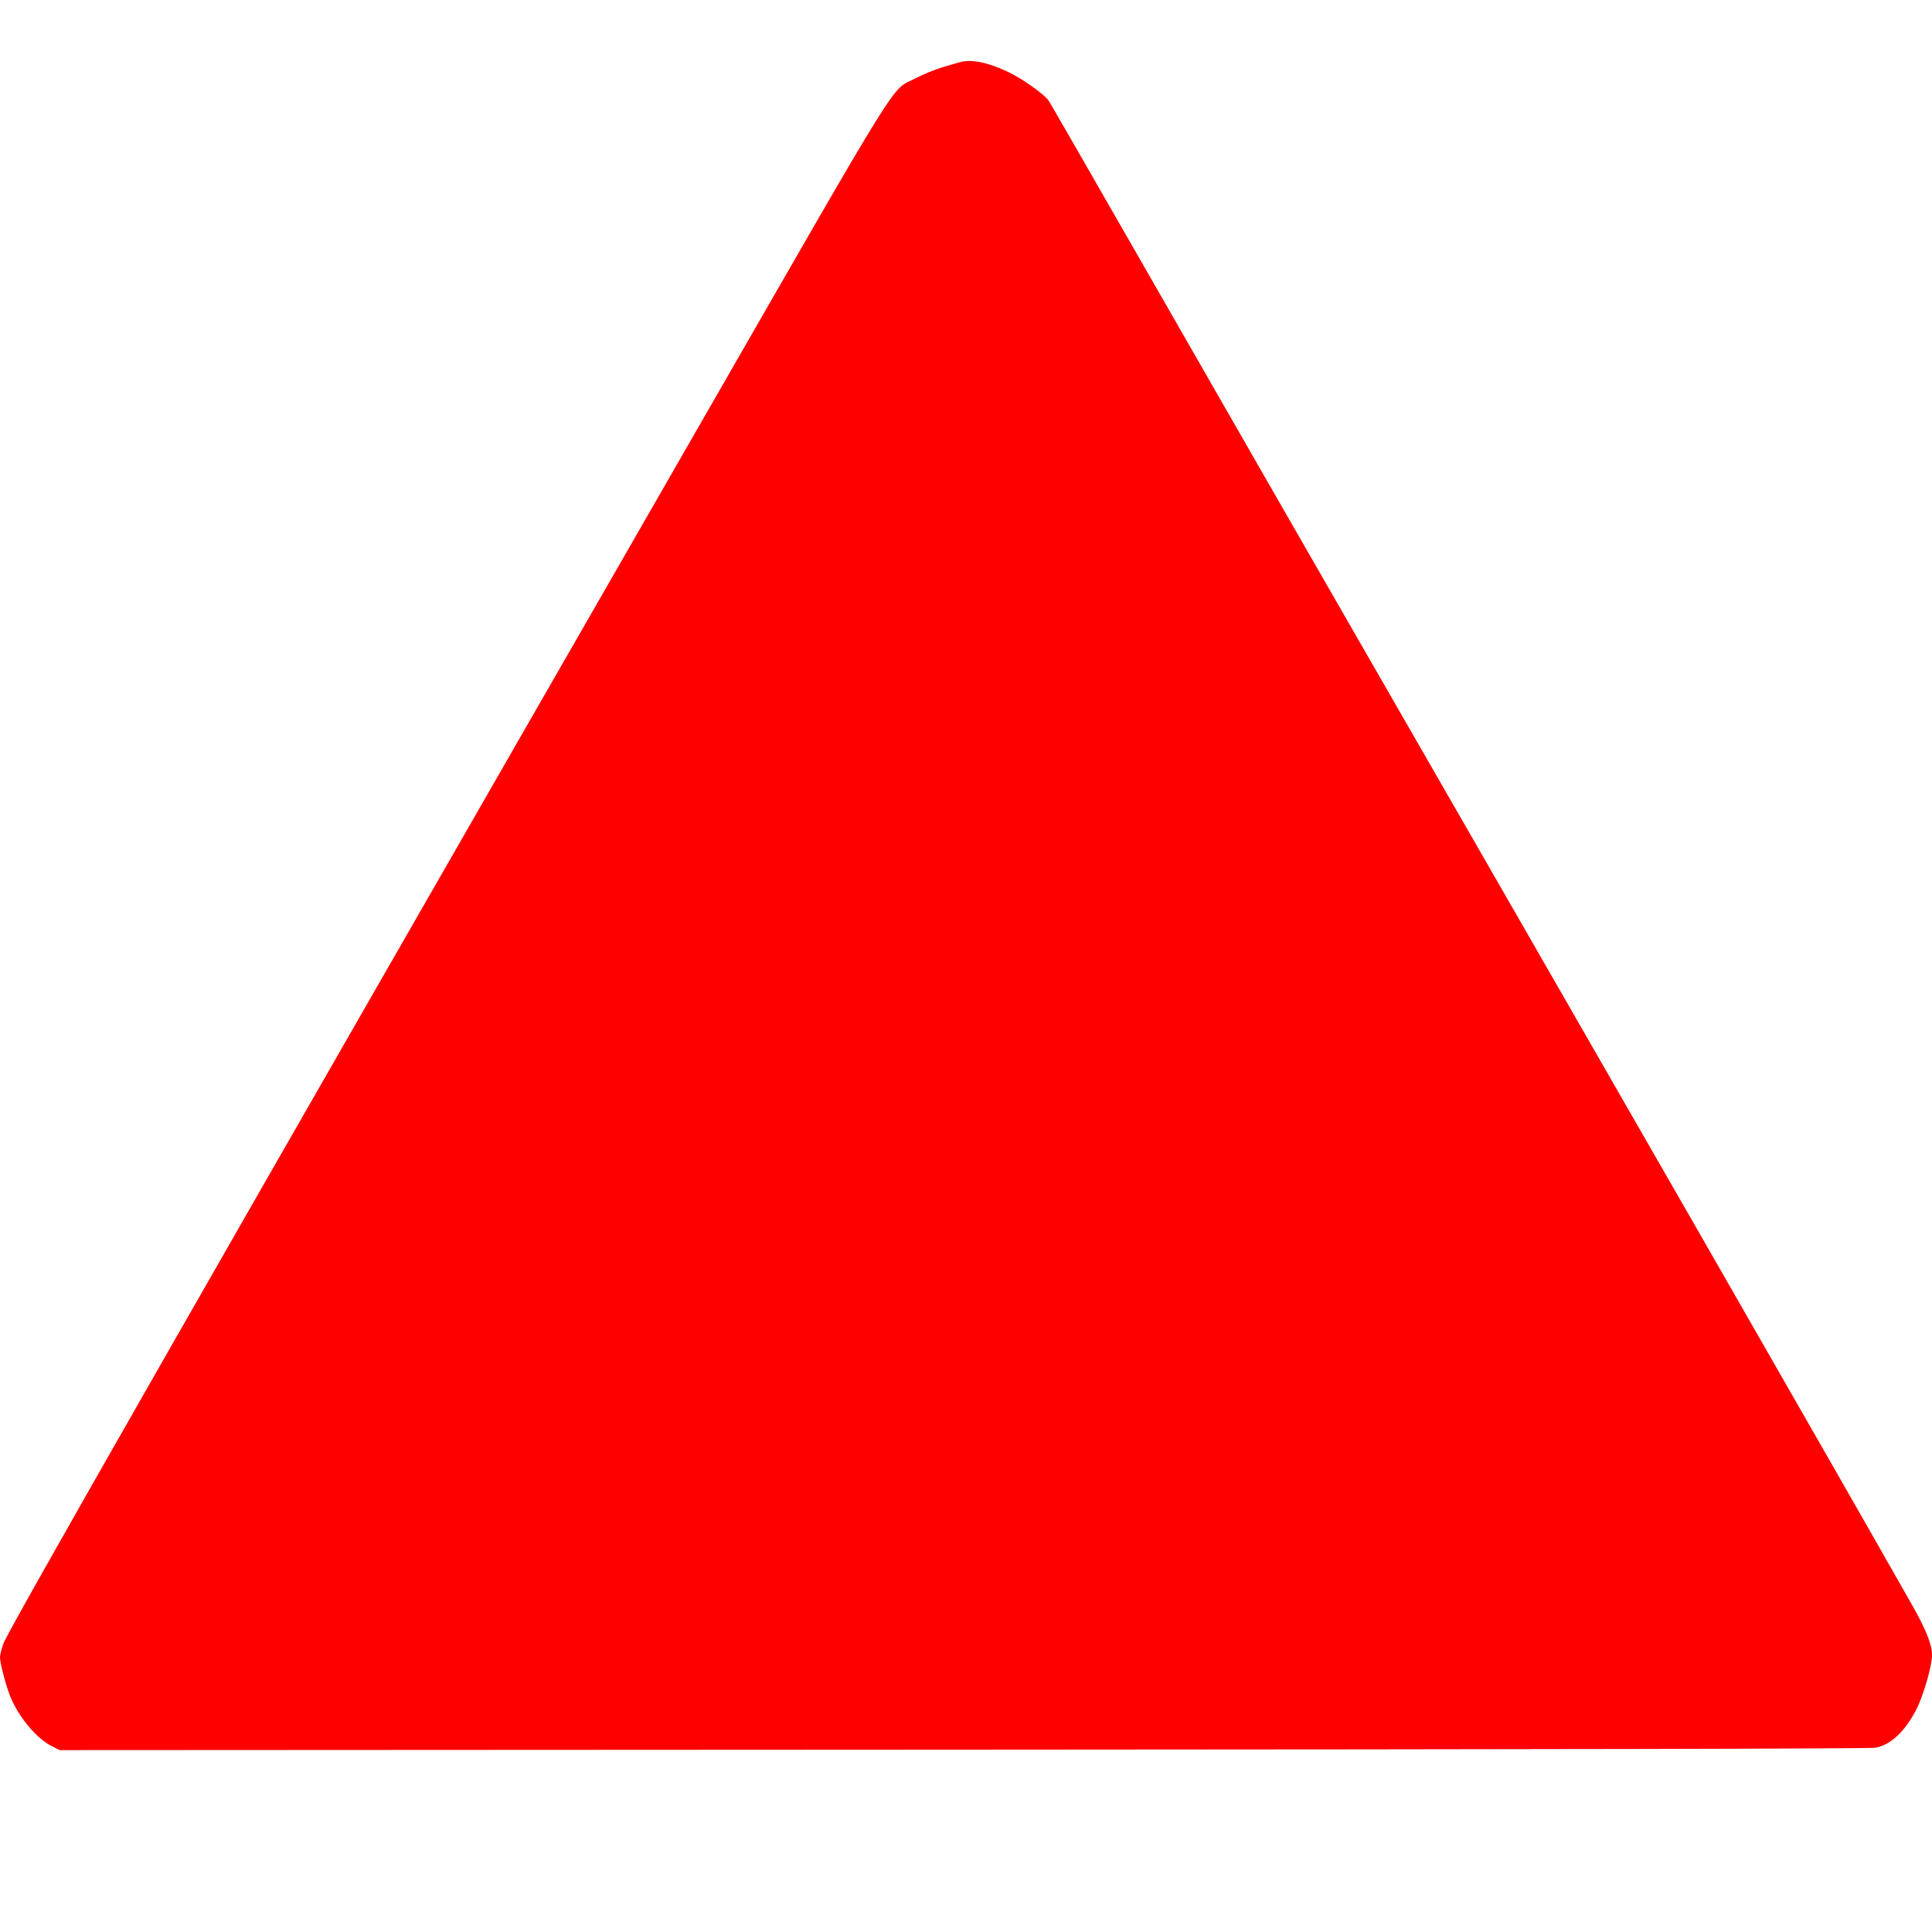 <svg xmlns="http://www.w3.org/2000/svg" viewBox="0 0 1280 1200" width="32px" height="32px">
	<style>
		@keyframes blink {
			0%   { opacity: 1 }
			50%  { opacity: 0 }
			100% { opacity: 1 }
		}
		g { animation: blink normal 1.5s infinite; }
	</style>

	<g transform="translate(0,1120) scale(0.1,-0.1)" fill="#ff0000">
		<path d="M6360 11188 c-19 -5 -73 -21 -120 -35 -47 -14 -125 -46 -173 -71 -173 -91 -49 108 -1463 -2352 -3319 -5775 -4548 -7928 -4581 -8018 -13 -35 -23 -76 -23 -92 0 -43 44 -206 74 -274 61 -137 173 -267 273 -317 l48 -24 5990 3 c3997 2 6007 6 6042 13 99 19 193 107 267 249 49 95 106 291 106 365 0 70 -39 168 -135 337 -556 979 -1712 2994 -4162 7253 -231 402 -671 1169 -978 1705 -307 536 -567 988 -578 1004 -30 42 -169 141 -261 186 -136 66 -252 90 -326 68z" />
	</g>
</svg>

